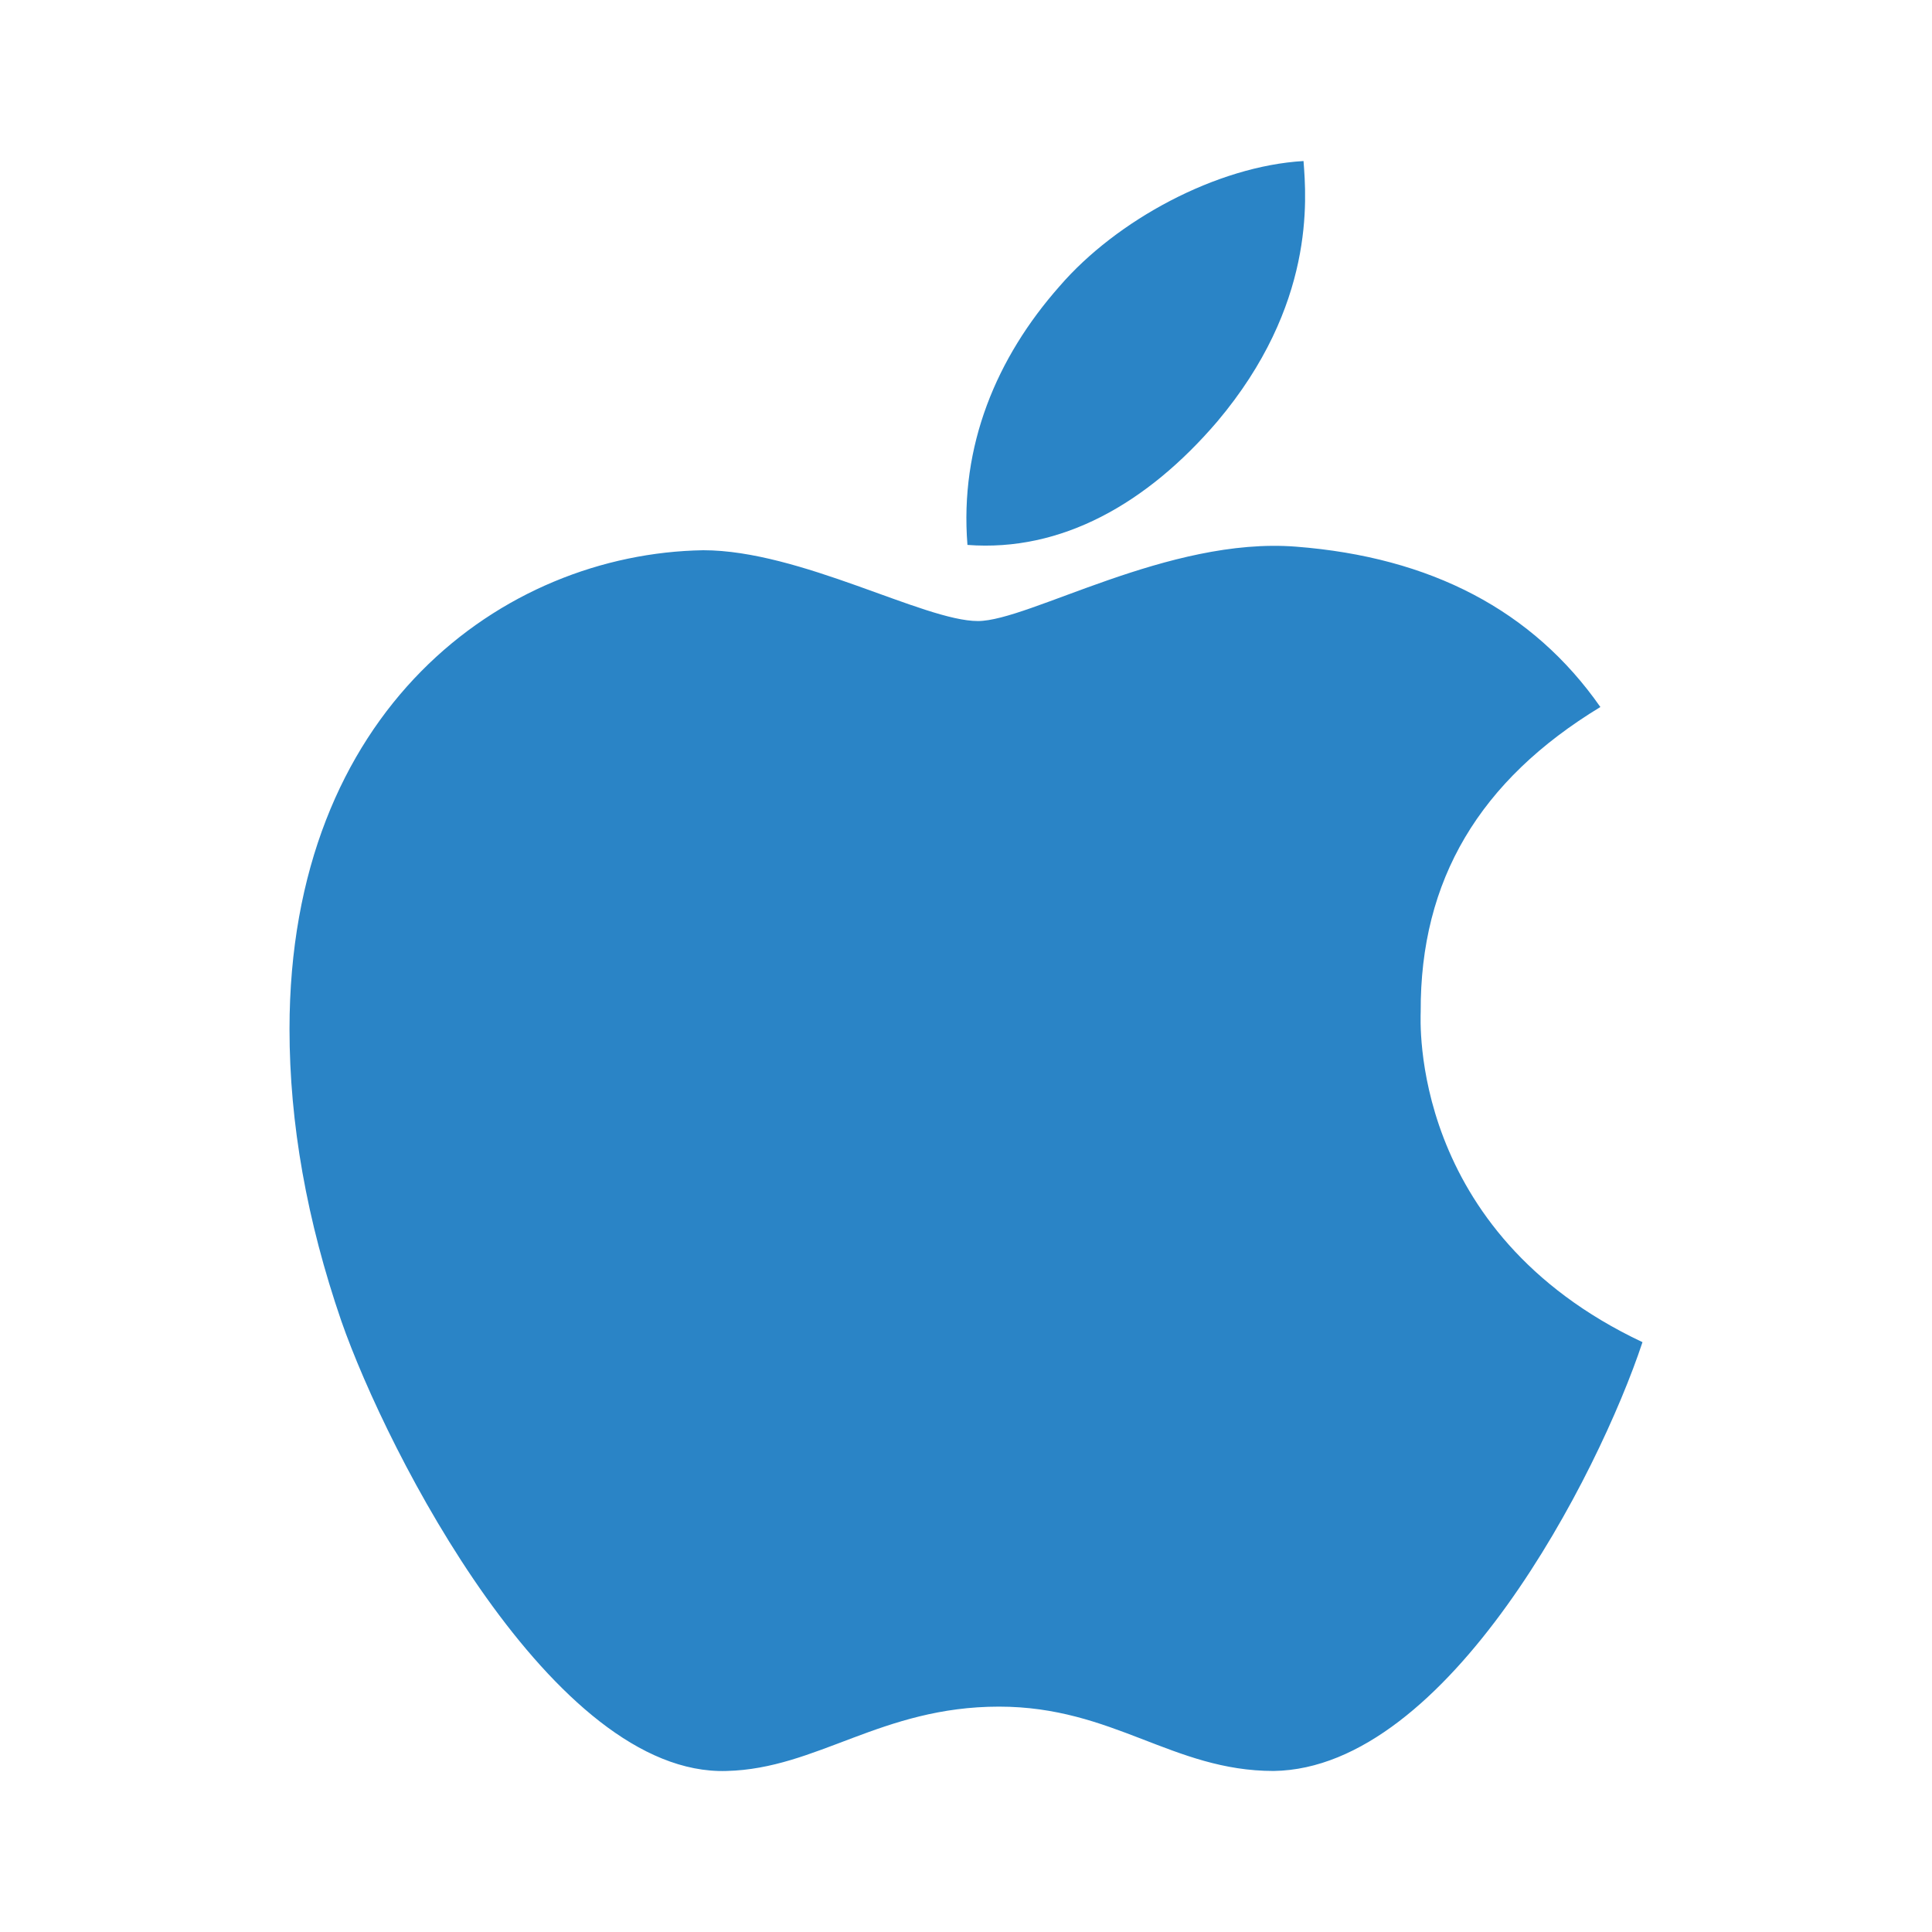 <svg width="20" height="20" viewBox="0 0 20 20" fill="none" xmlns="http://www.w3.org/2000/svg">
<path d="M14.707 10.474C14.7 9.109 15.317 8.078 16.567 7.319C15.868 6.318 14.811 5.767 13.416 5.659C12.095 5.555 10.651 6.429 10.123 6.429C9.565 6.429 8.285 5.696 7.28 5.696C5.204 5.73 2.997 7.352 2.997 10.653C2.997 11.628 3.176 12.635 3.533 13.674C4.009 15.04 5.728 18.389 7.522 18.333C8.46 18.31 9.122 17.667 10.342 17.667C11.526 17.667 12.139 18.333 13.185 18.333C14.993 18.307 16.549 15.263 17.003 13.894C14.577 12.751 14.707 10.545 14.707 10.474ZM12.601 4.364C13.617 3.159 13.524 2.061 13.494 1.667C12.597 1.719 11.559 2.277 10.967 2.965C10.316 3.702 9.933 4.614 10.015 5.641C10.986 5.715 11.872 5.216 12.601 4.364Z" fill="#2A84C6"/>
</svg>
